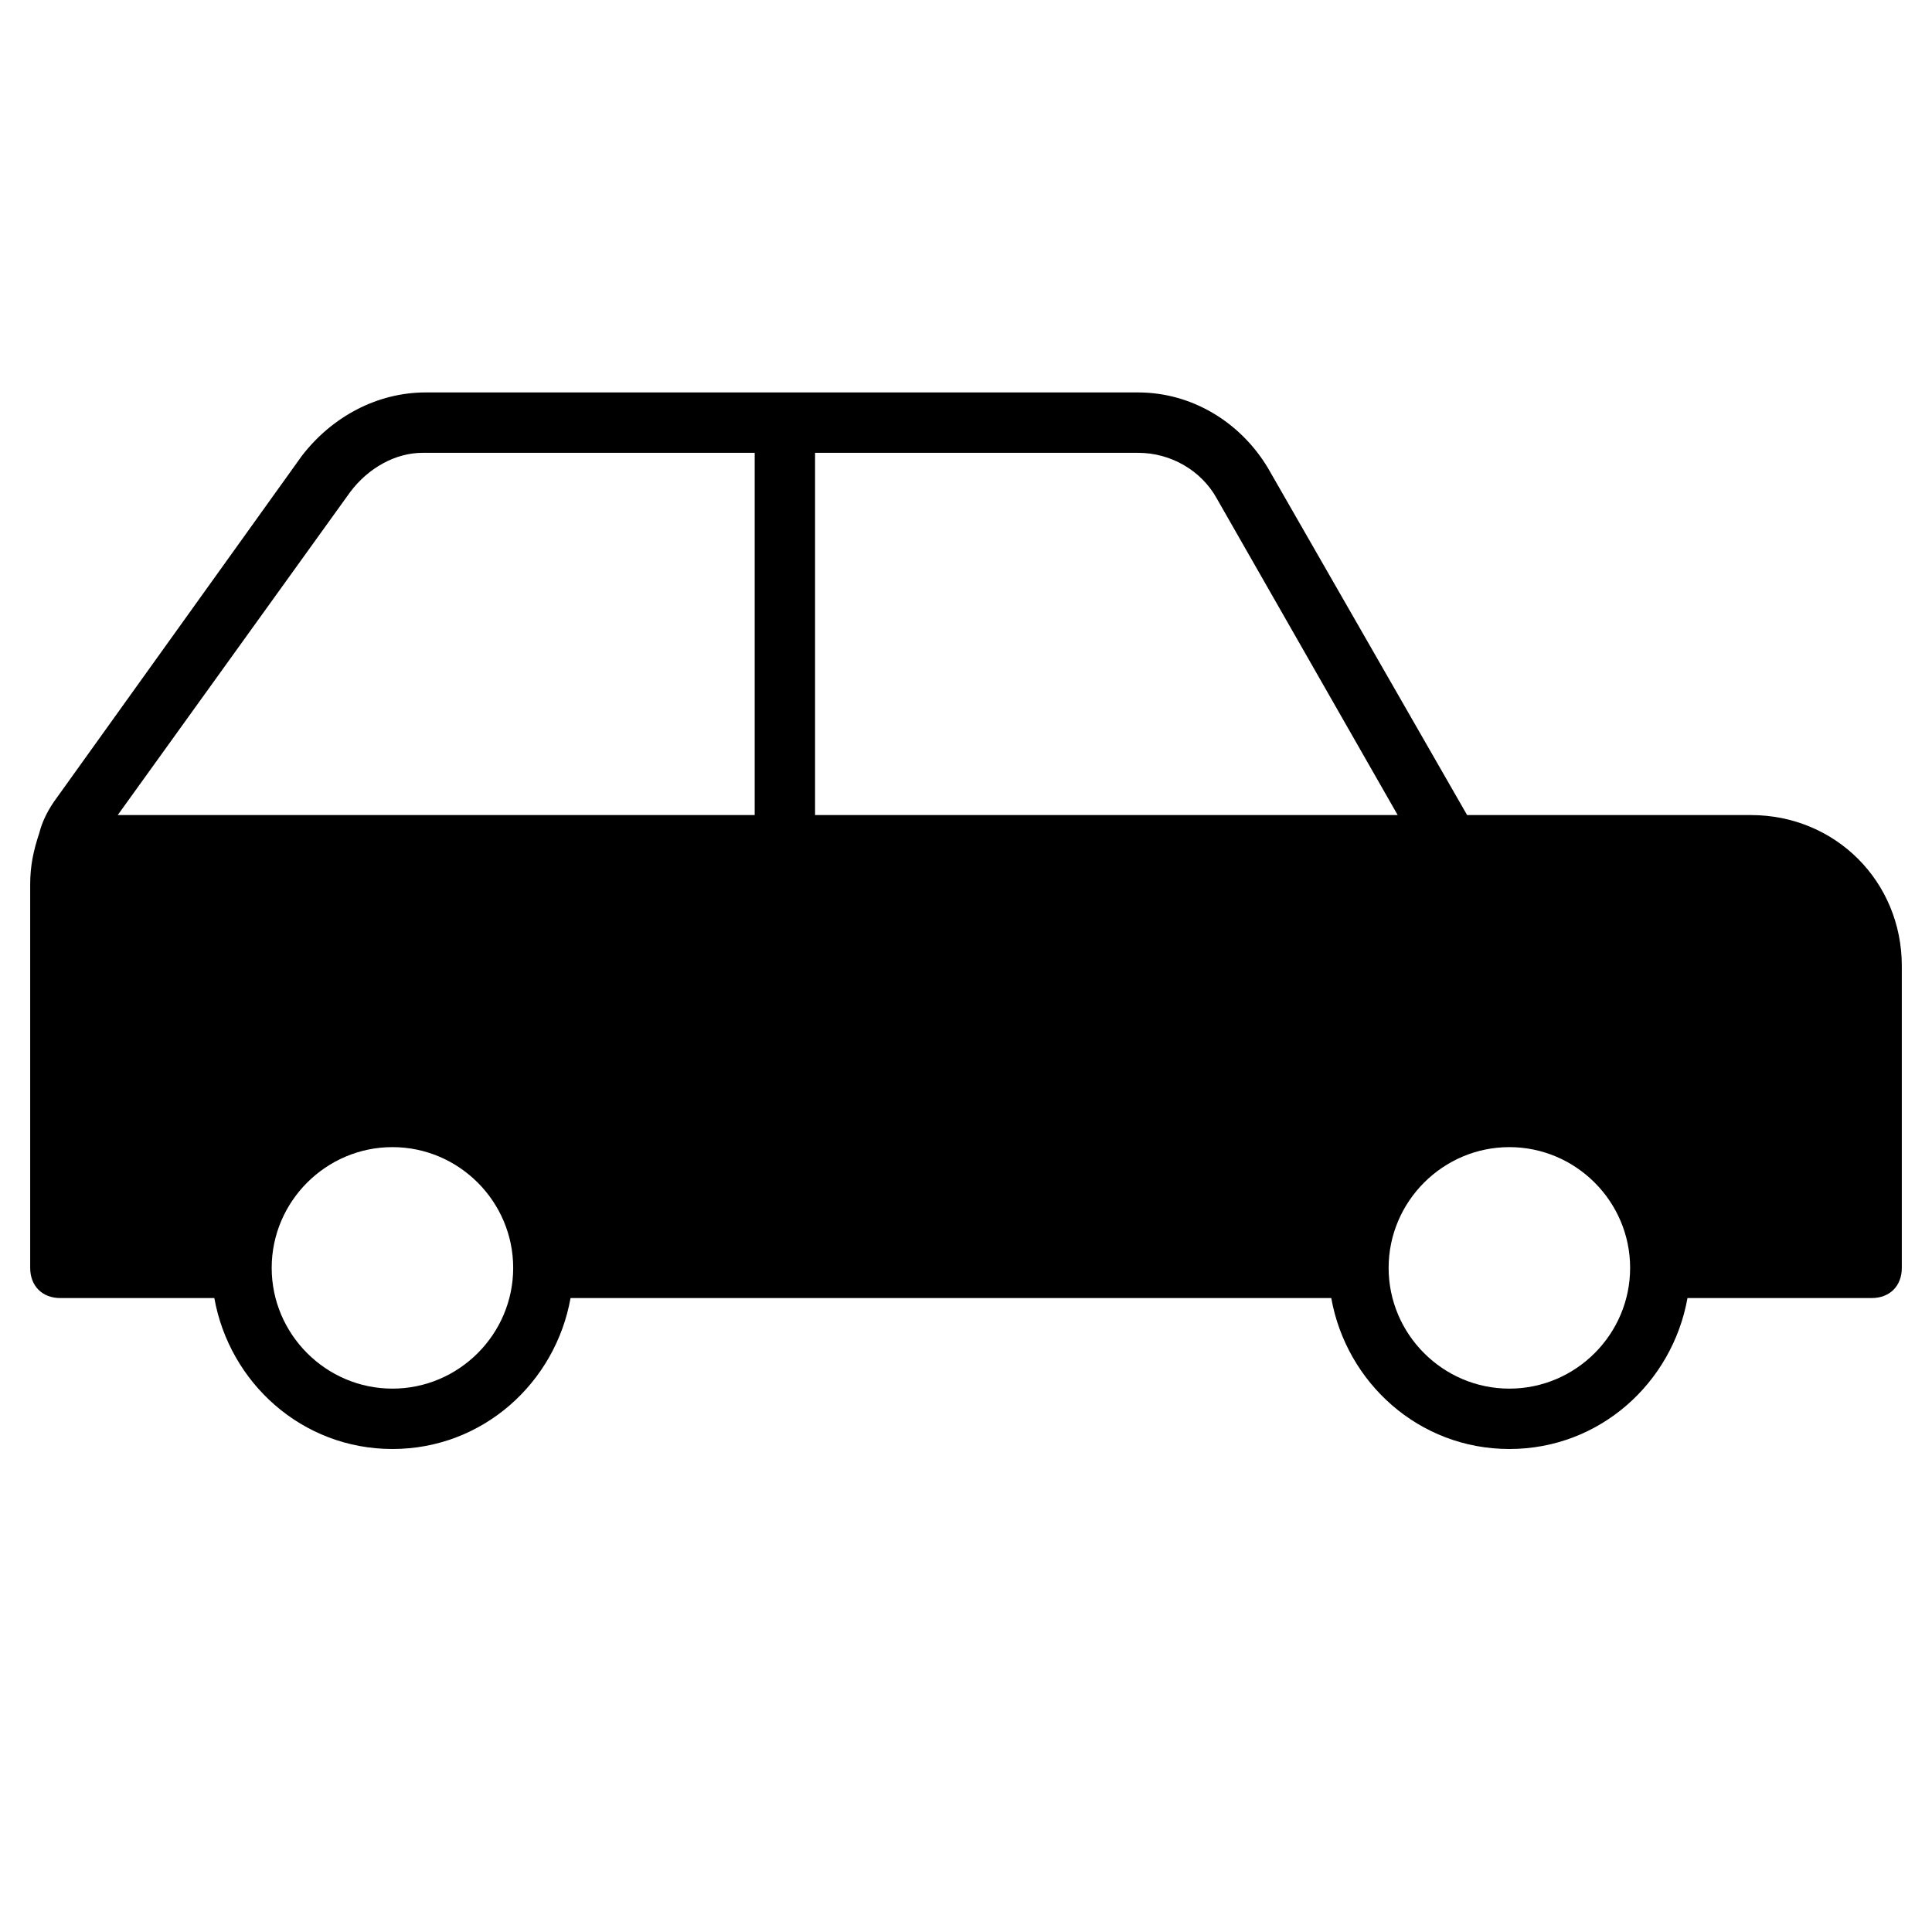 <?xml version="1.0" encoding="utf-8"?>
<!-- Generator: Adobe Illustrator 19.1.0, SVG Export Plug-In . SVG Version: 6.00 Build 0)  -->
<!DOCTYPE svg PUBLIC "-//W3C//DTD SVG 1.1//EN" "http://www.w3.org/Graphics/SVG/1.1/DTD/svg11.dtd">
<svg version="1.1" id="Layer_1" xmlns="http://www.w3.org/2000/svg" xmlns:xlink="http://www.w3.org/1999/xlink" x="0px" y="0px"
	 width="64px" height="64px" viewBox="0 0 64 64" enable-background="new 0 0 64 64" xml:space="preserve">
<path d="M58,27h-9.4L42,15.5C41.1,14,39.5,13,37.7,13H14.1c-1.6,0-3.1,0.8-4.1,2.1L1.9,26.4c-0.3,0.4-0.5,0.8-0.6,1.2c0,0,0,0,0,0
	C1.1,28.2,1,28.7,1,29.3V42c0,0.6,0.4,1,1,1h5.1c0.5,2.8,2.9,5,5.9,5s5.4-2.2,5.9-5h25.2c0.5,2.8,2.9,5,5.9,5s5.4-2.2,5.9-5H62
	c0.6,0,1-0.4,1-1V32C63,29.2,60.8,27,58,27z M40.3,16.5l6,10.5H27V15h10.7C38.8,15,39.8,15.6,40.3,16.5z M11.6,16.3
	c0.6-0.8,1.5-1.3,2.4-1.3H25v12H3.9L11.6,16.3z M13,46c-2.2,0-4-1.8-4-4s1.8-4,4-4s4,1.8,4,4S15.2,46,13,46z M50,46
	c-2.2,0-4-1.8-4-4s1.8-4,4-4s4,1.8,4,4S52.2,46,50,46z"/>
</svg>
